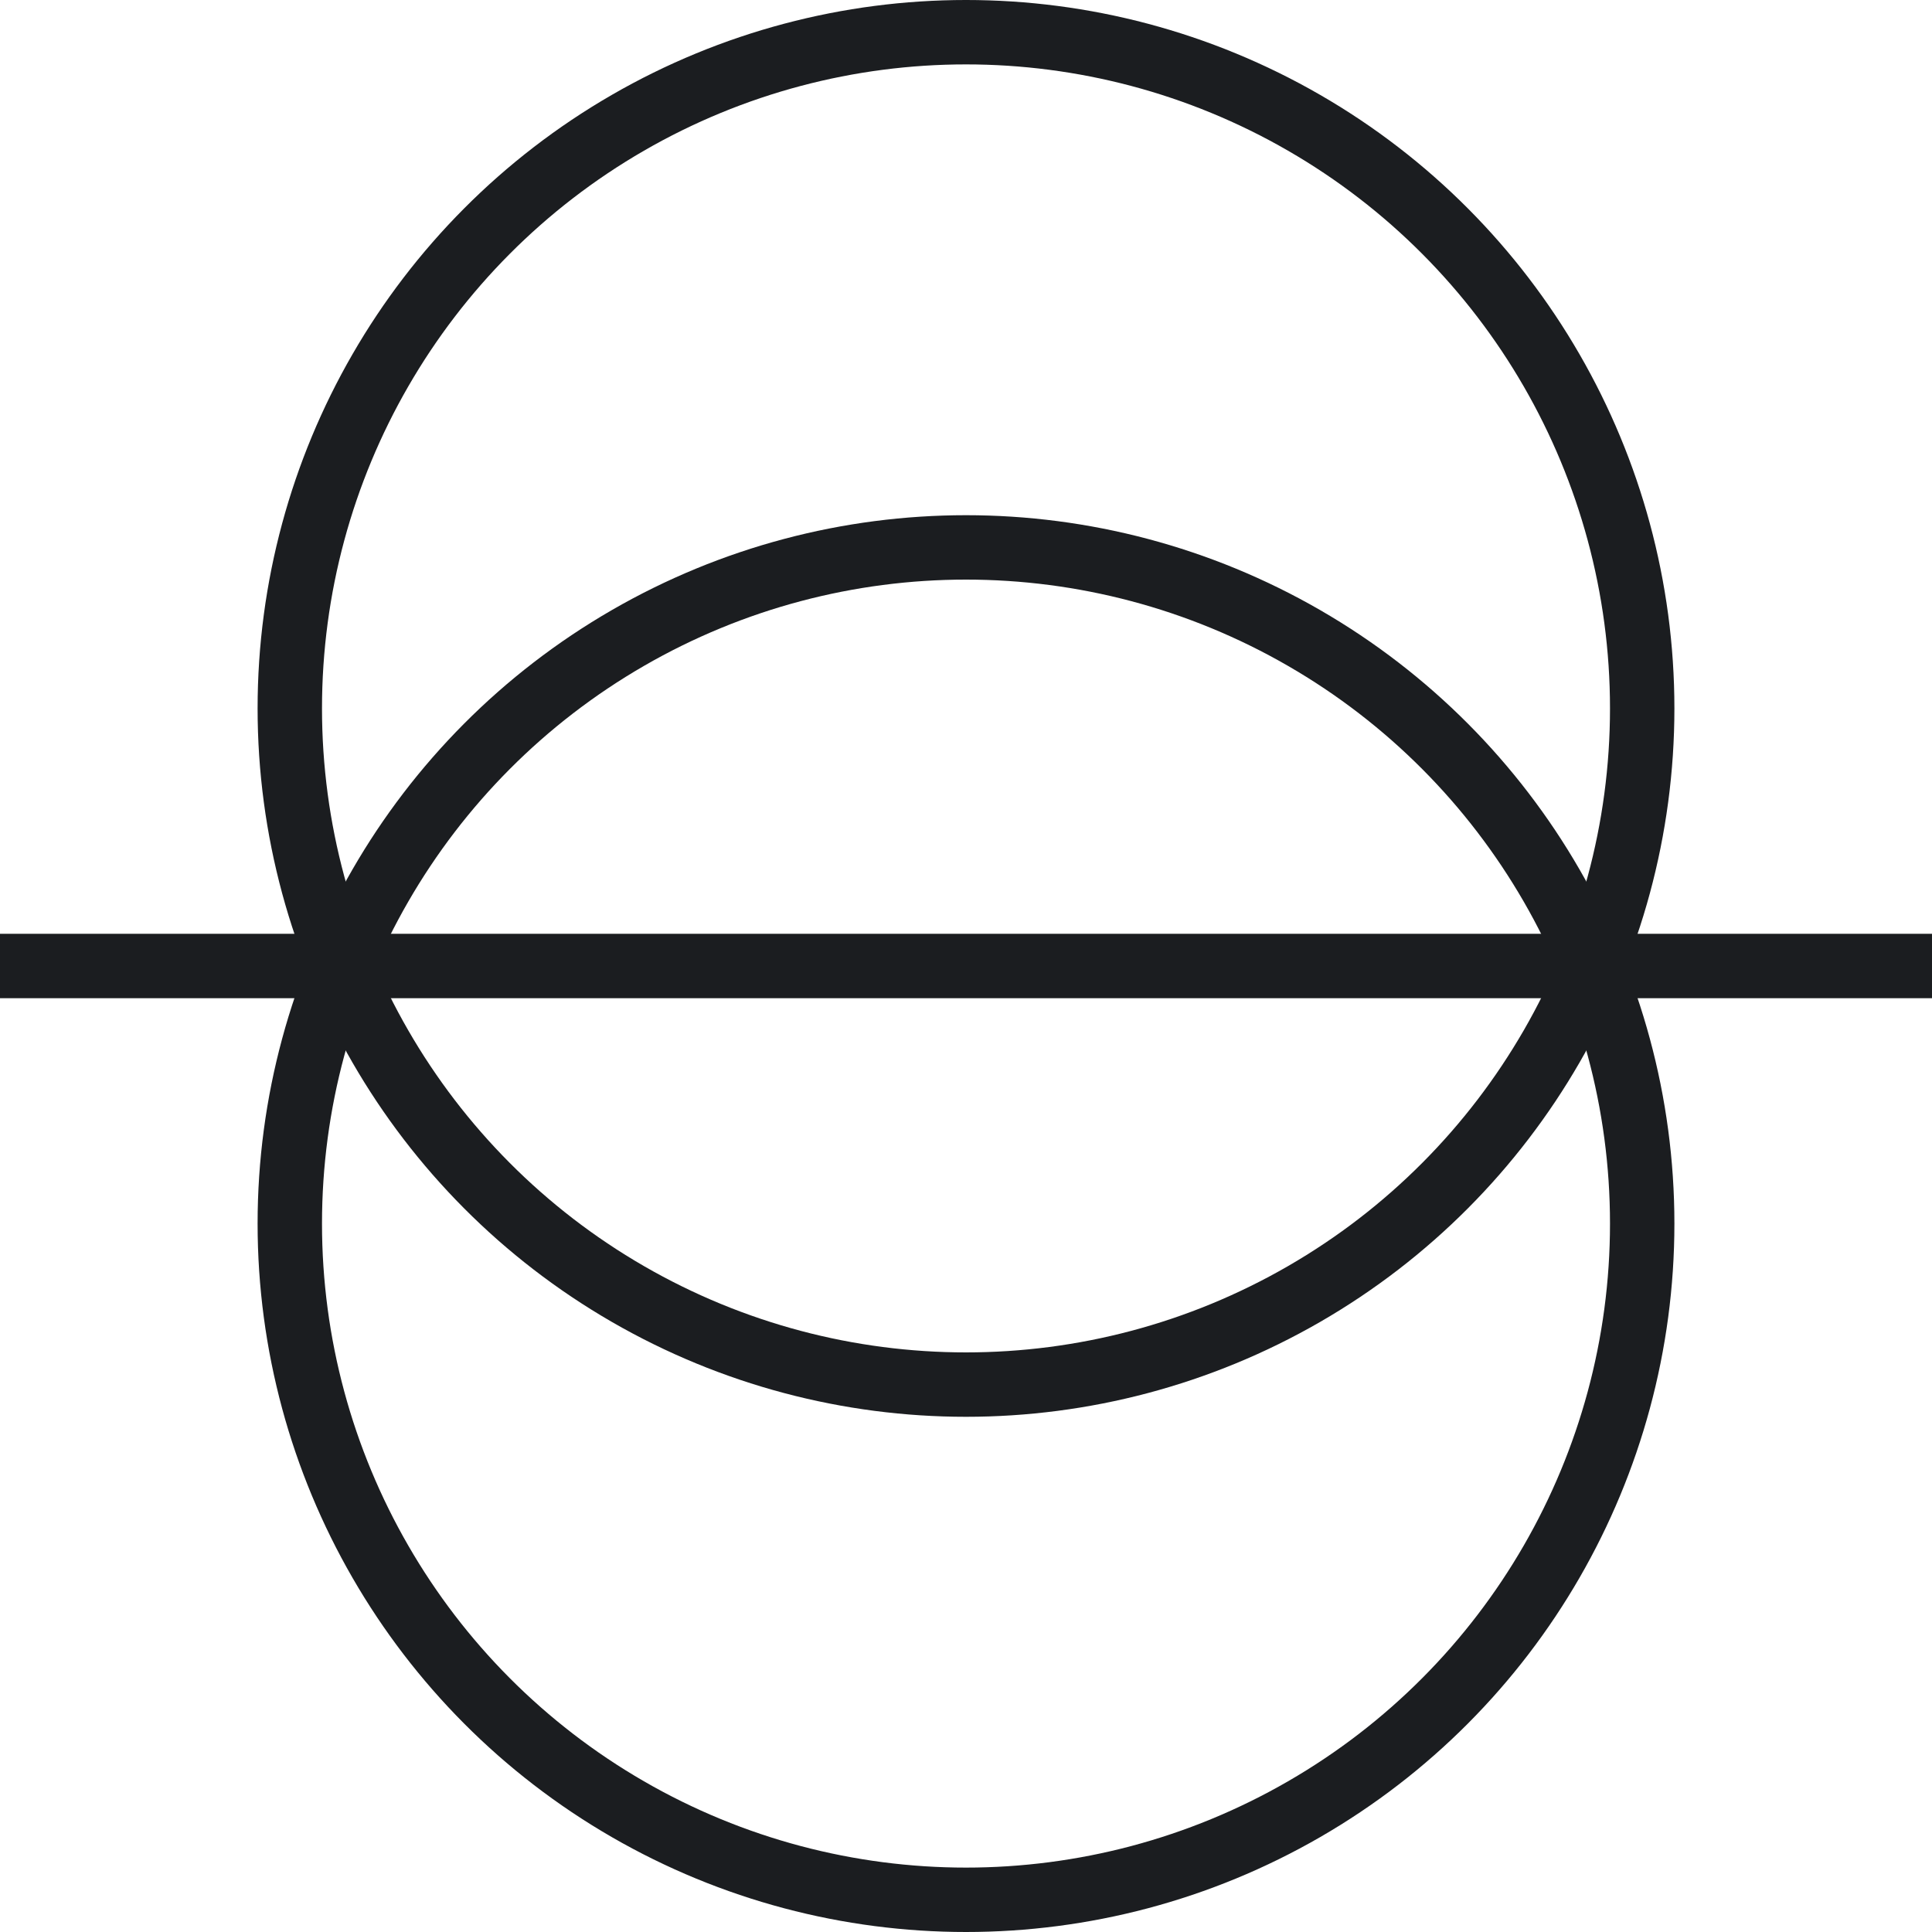<svg width="30" height="30" viewBox="0 0 30 30" fill="none" xmlns="http://www.w3.org/2000/svg">
<circle cx="15" cy="11" r="10.5" stroke="#1B1D20"/>
<circle cx="15" cy="19" r="10.5" stroke="#1B1D20"/>
<line y1="15" x2="30" y2="15" stroke="#1B1D20"/>
</svg>
